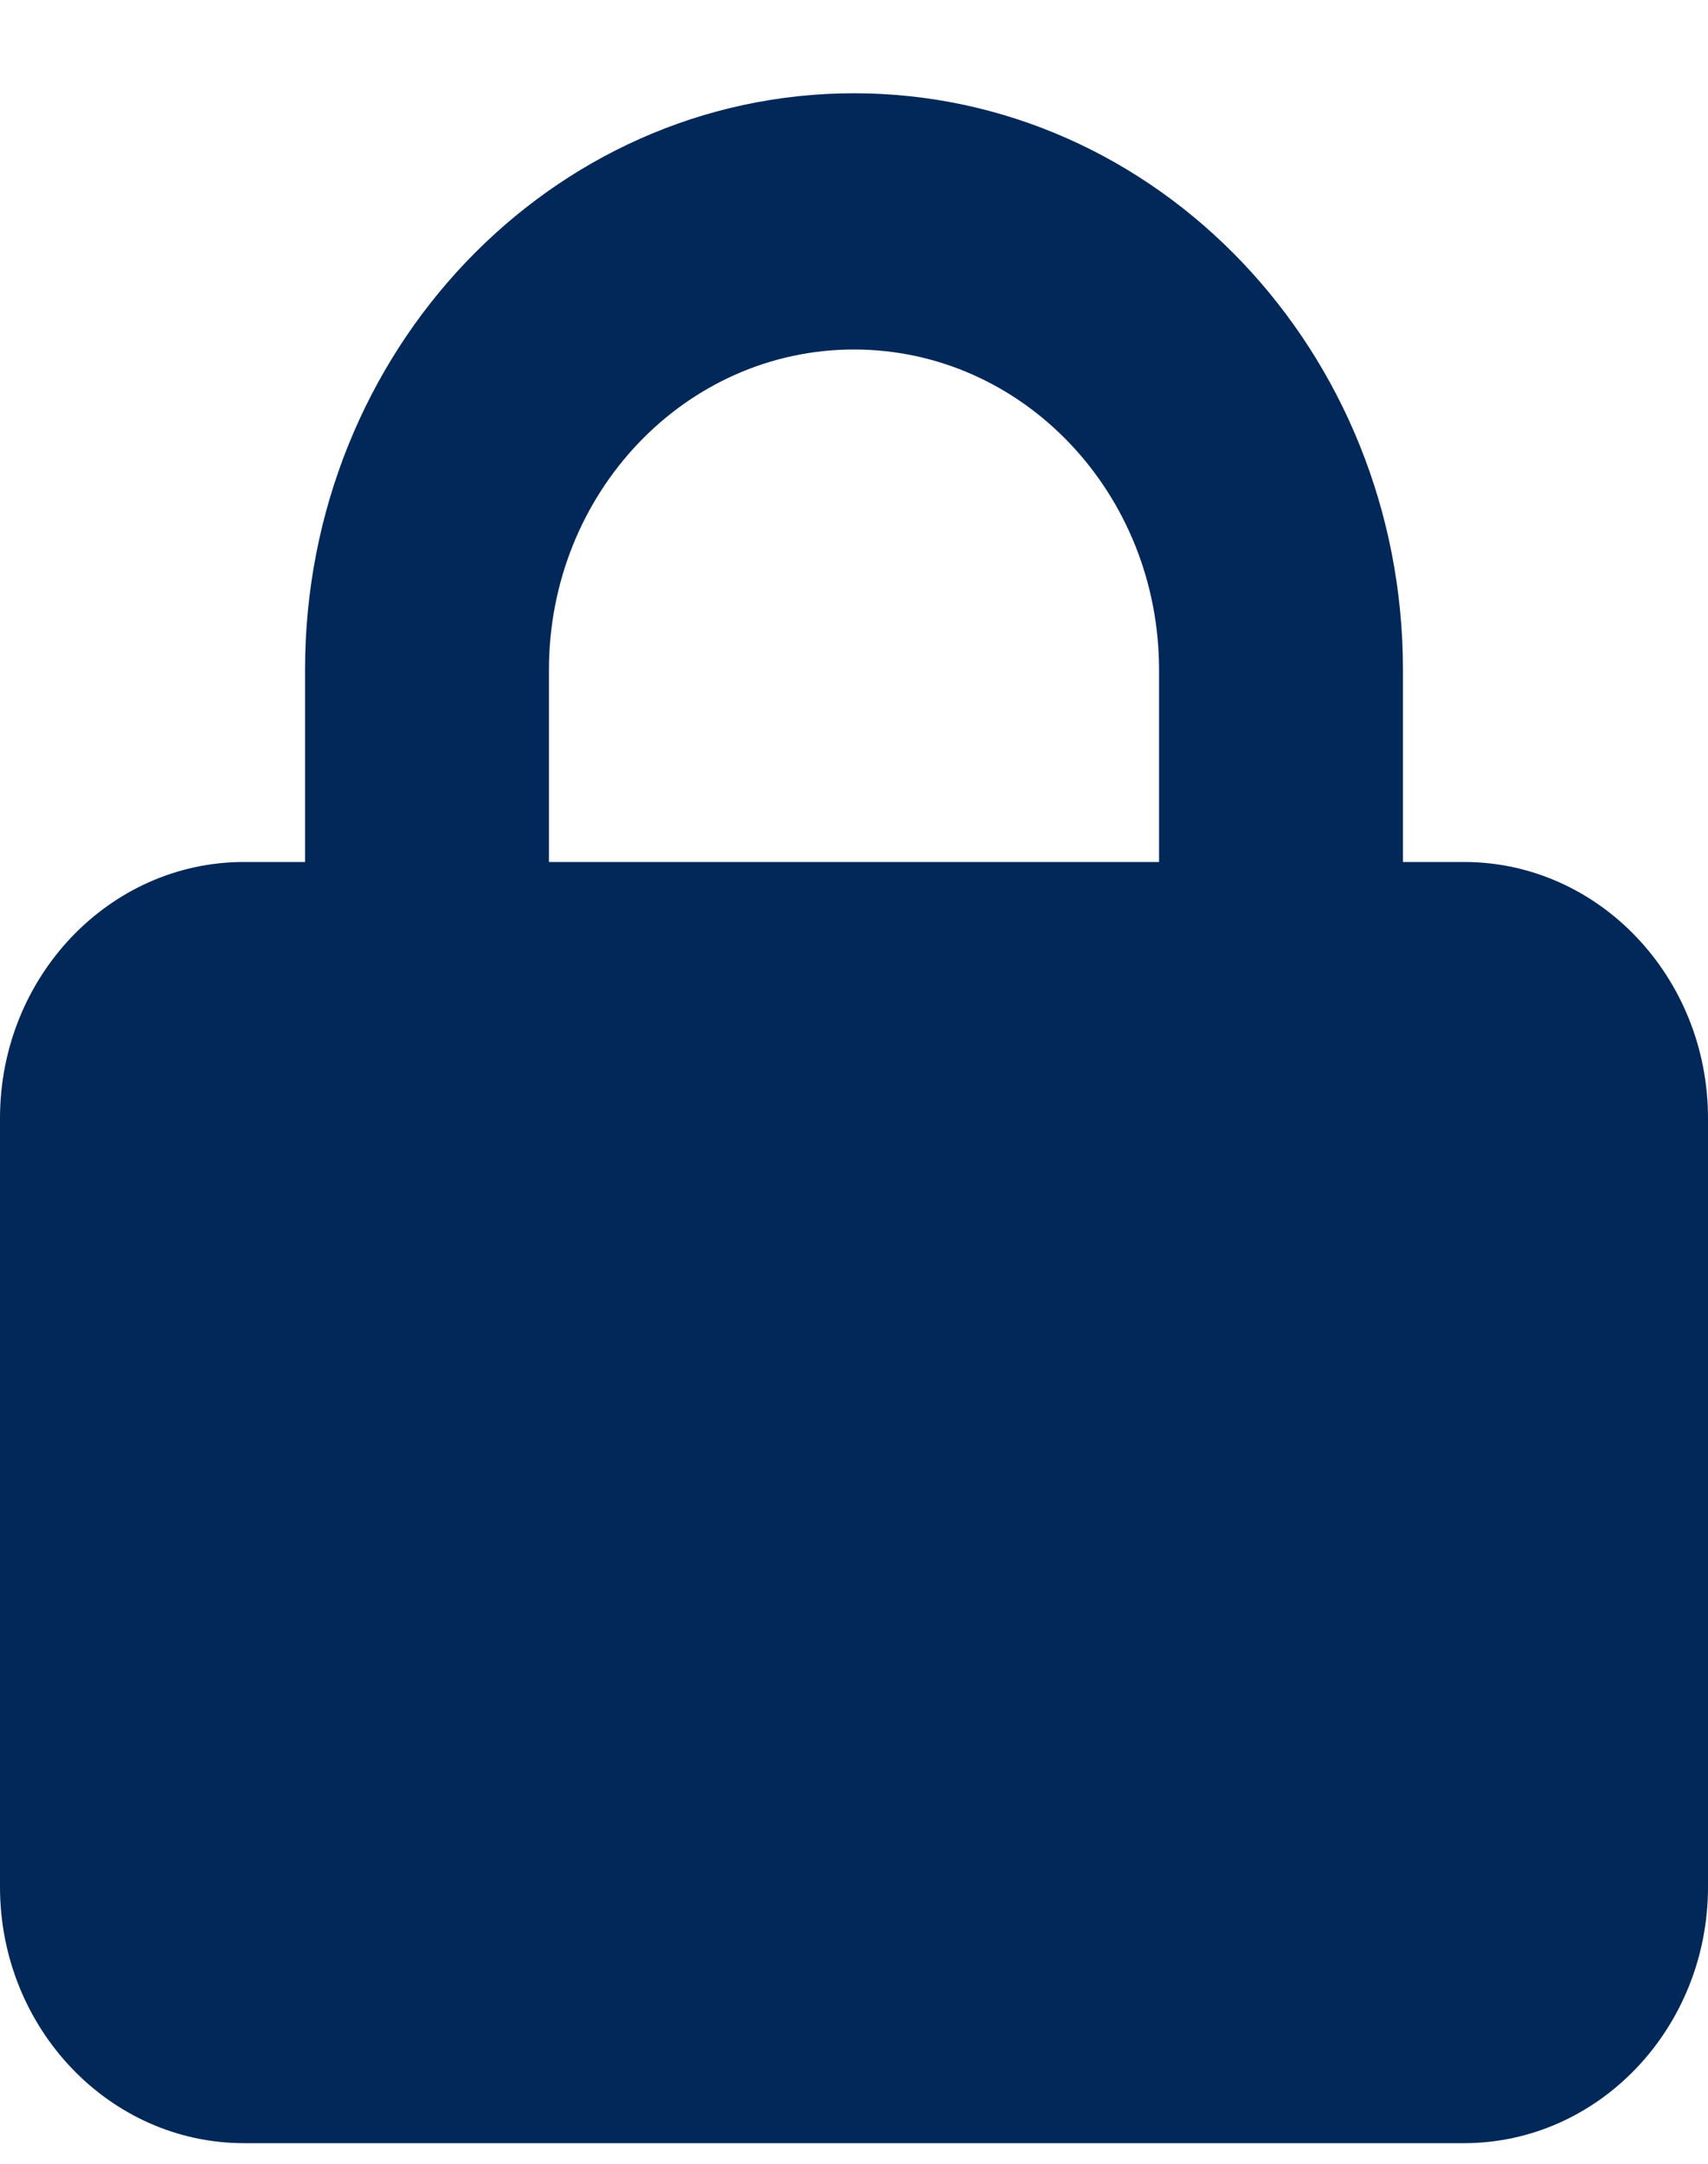 <svg width="15" height="19" viewBox="0 0 15 19" fill="none" xmlns="http://www.w3.org/2000/svg">
<path d="M4.821 5.882V7.569H10.179V5.882C10.179 4.328 8.98 3.069 7.5 3.069C6.02 3.069 4.821 4.328 4.821 5.882ZM2.679 7.569V5.882C2.679 3.087 4.838 0.819 7.5 0.819C10.162 0.819 12.321 3.087 12.321 5.882V7.569H12.857C14.039 7.569 15 8.578 15 9.819V16.569C15 17.81 14.039 18.819 12.857 18.819H2.143C0.961 18.819 0 17.81 0 16.569V9.819C0 8.578 0.961 7.569 2.143 7.569H2.679Z" fill="#022859"/>
</svg>
